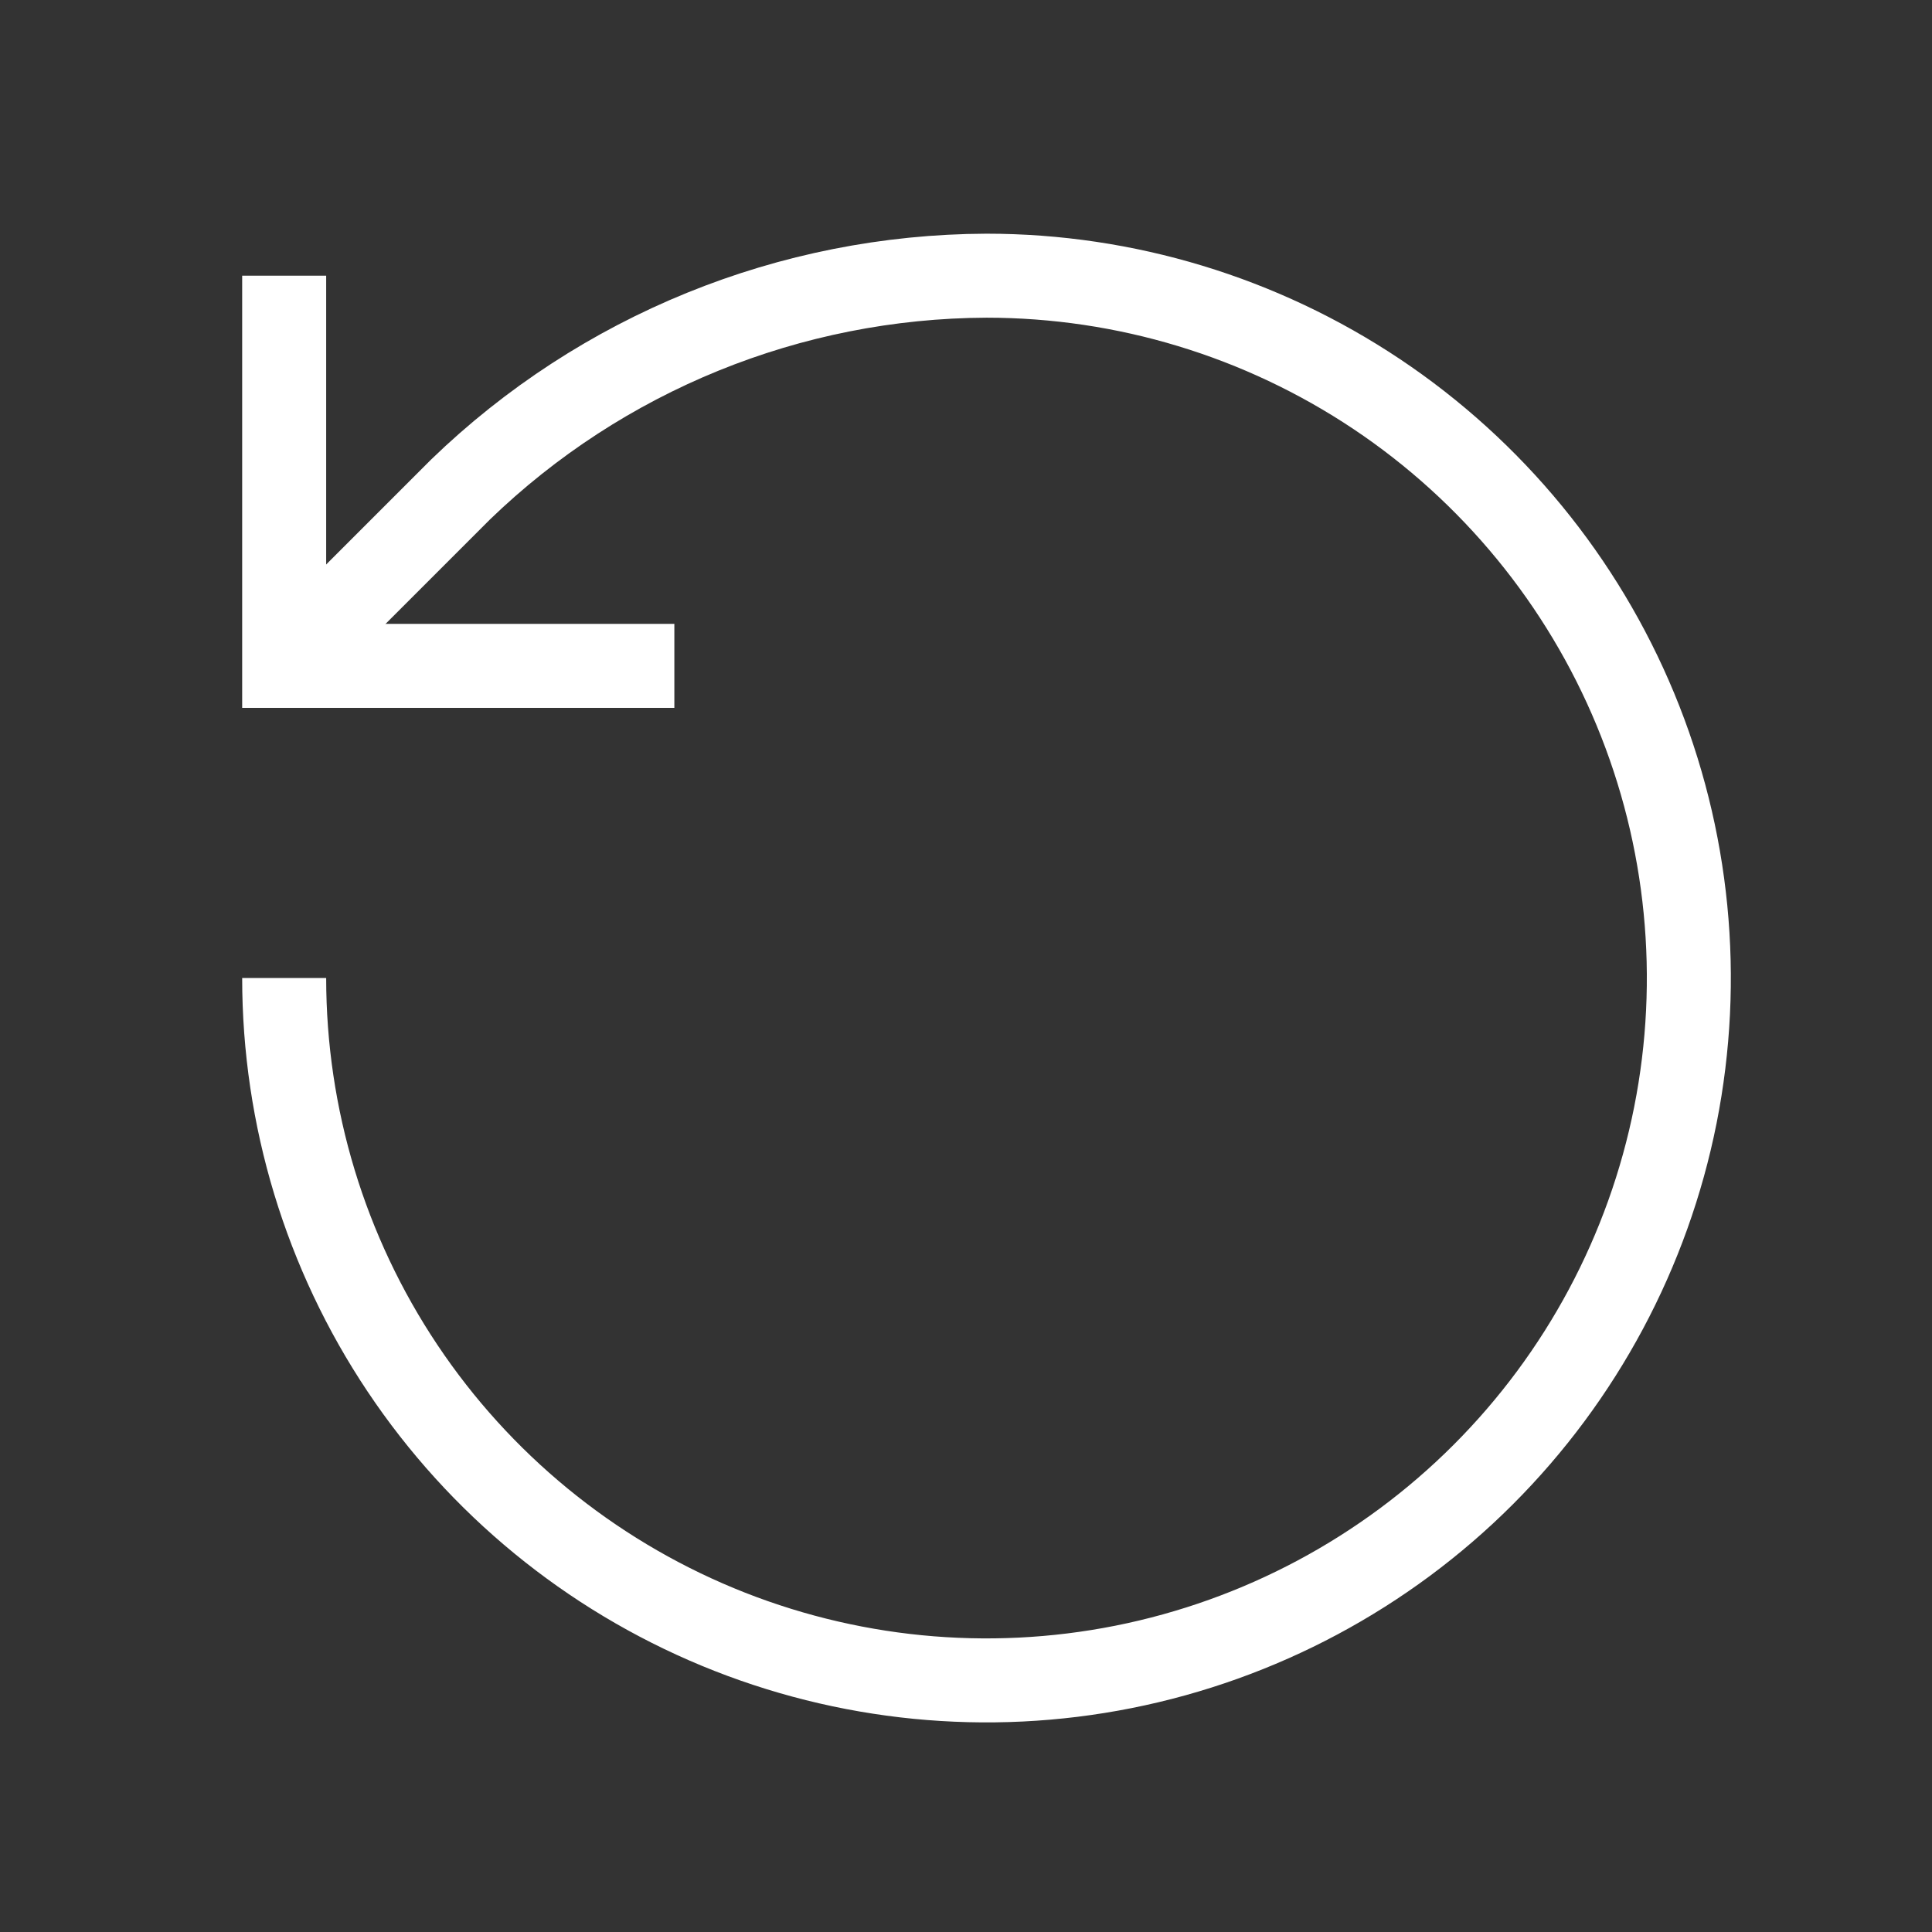 <svg width="23" height="23" viewBox="0 0 23 23" fill="none" xmlns="http://www.w3.org/2000/svg">
<rect x="0" y="0" width="23" height="23" fill="#333333" stroke="none"/>
<g id="Frame">
<path id="Vector" d="M3.383 11.643C3.383 13.297 3.873 14.914 4.792 16.289C5.711 17.664 7.017 18.735 8.544 19.368C10.072 20.001 11.753 20.167 13.375 19.844C14.997 19.521 16.487 18.725 17.656 17.556C18.826 16.386 19.622 14.897 19.945 13.275C20.267 11.653 20.102 9.972 19.469 8.444C18.836 6.916 17.764 5.61 16.389 4.691C15.014 3.773 13.398 3.282 11.744 3.282C9.407 3.291 7.163 4.203 5.482 5.828L3.383 7.927" stroke="white" strokeWidth="2.144" strokeLinecap="round" strokeLinejoin="round"/>
<path id="Vector_2" d="M3.383 3.282V7.927H8.028" stroke="white" strokeWidth="2.144" strokeLinecap="round" strokeLinejoin="round"/>
</g>
</svg>
